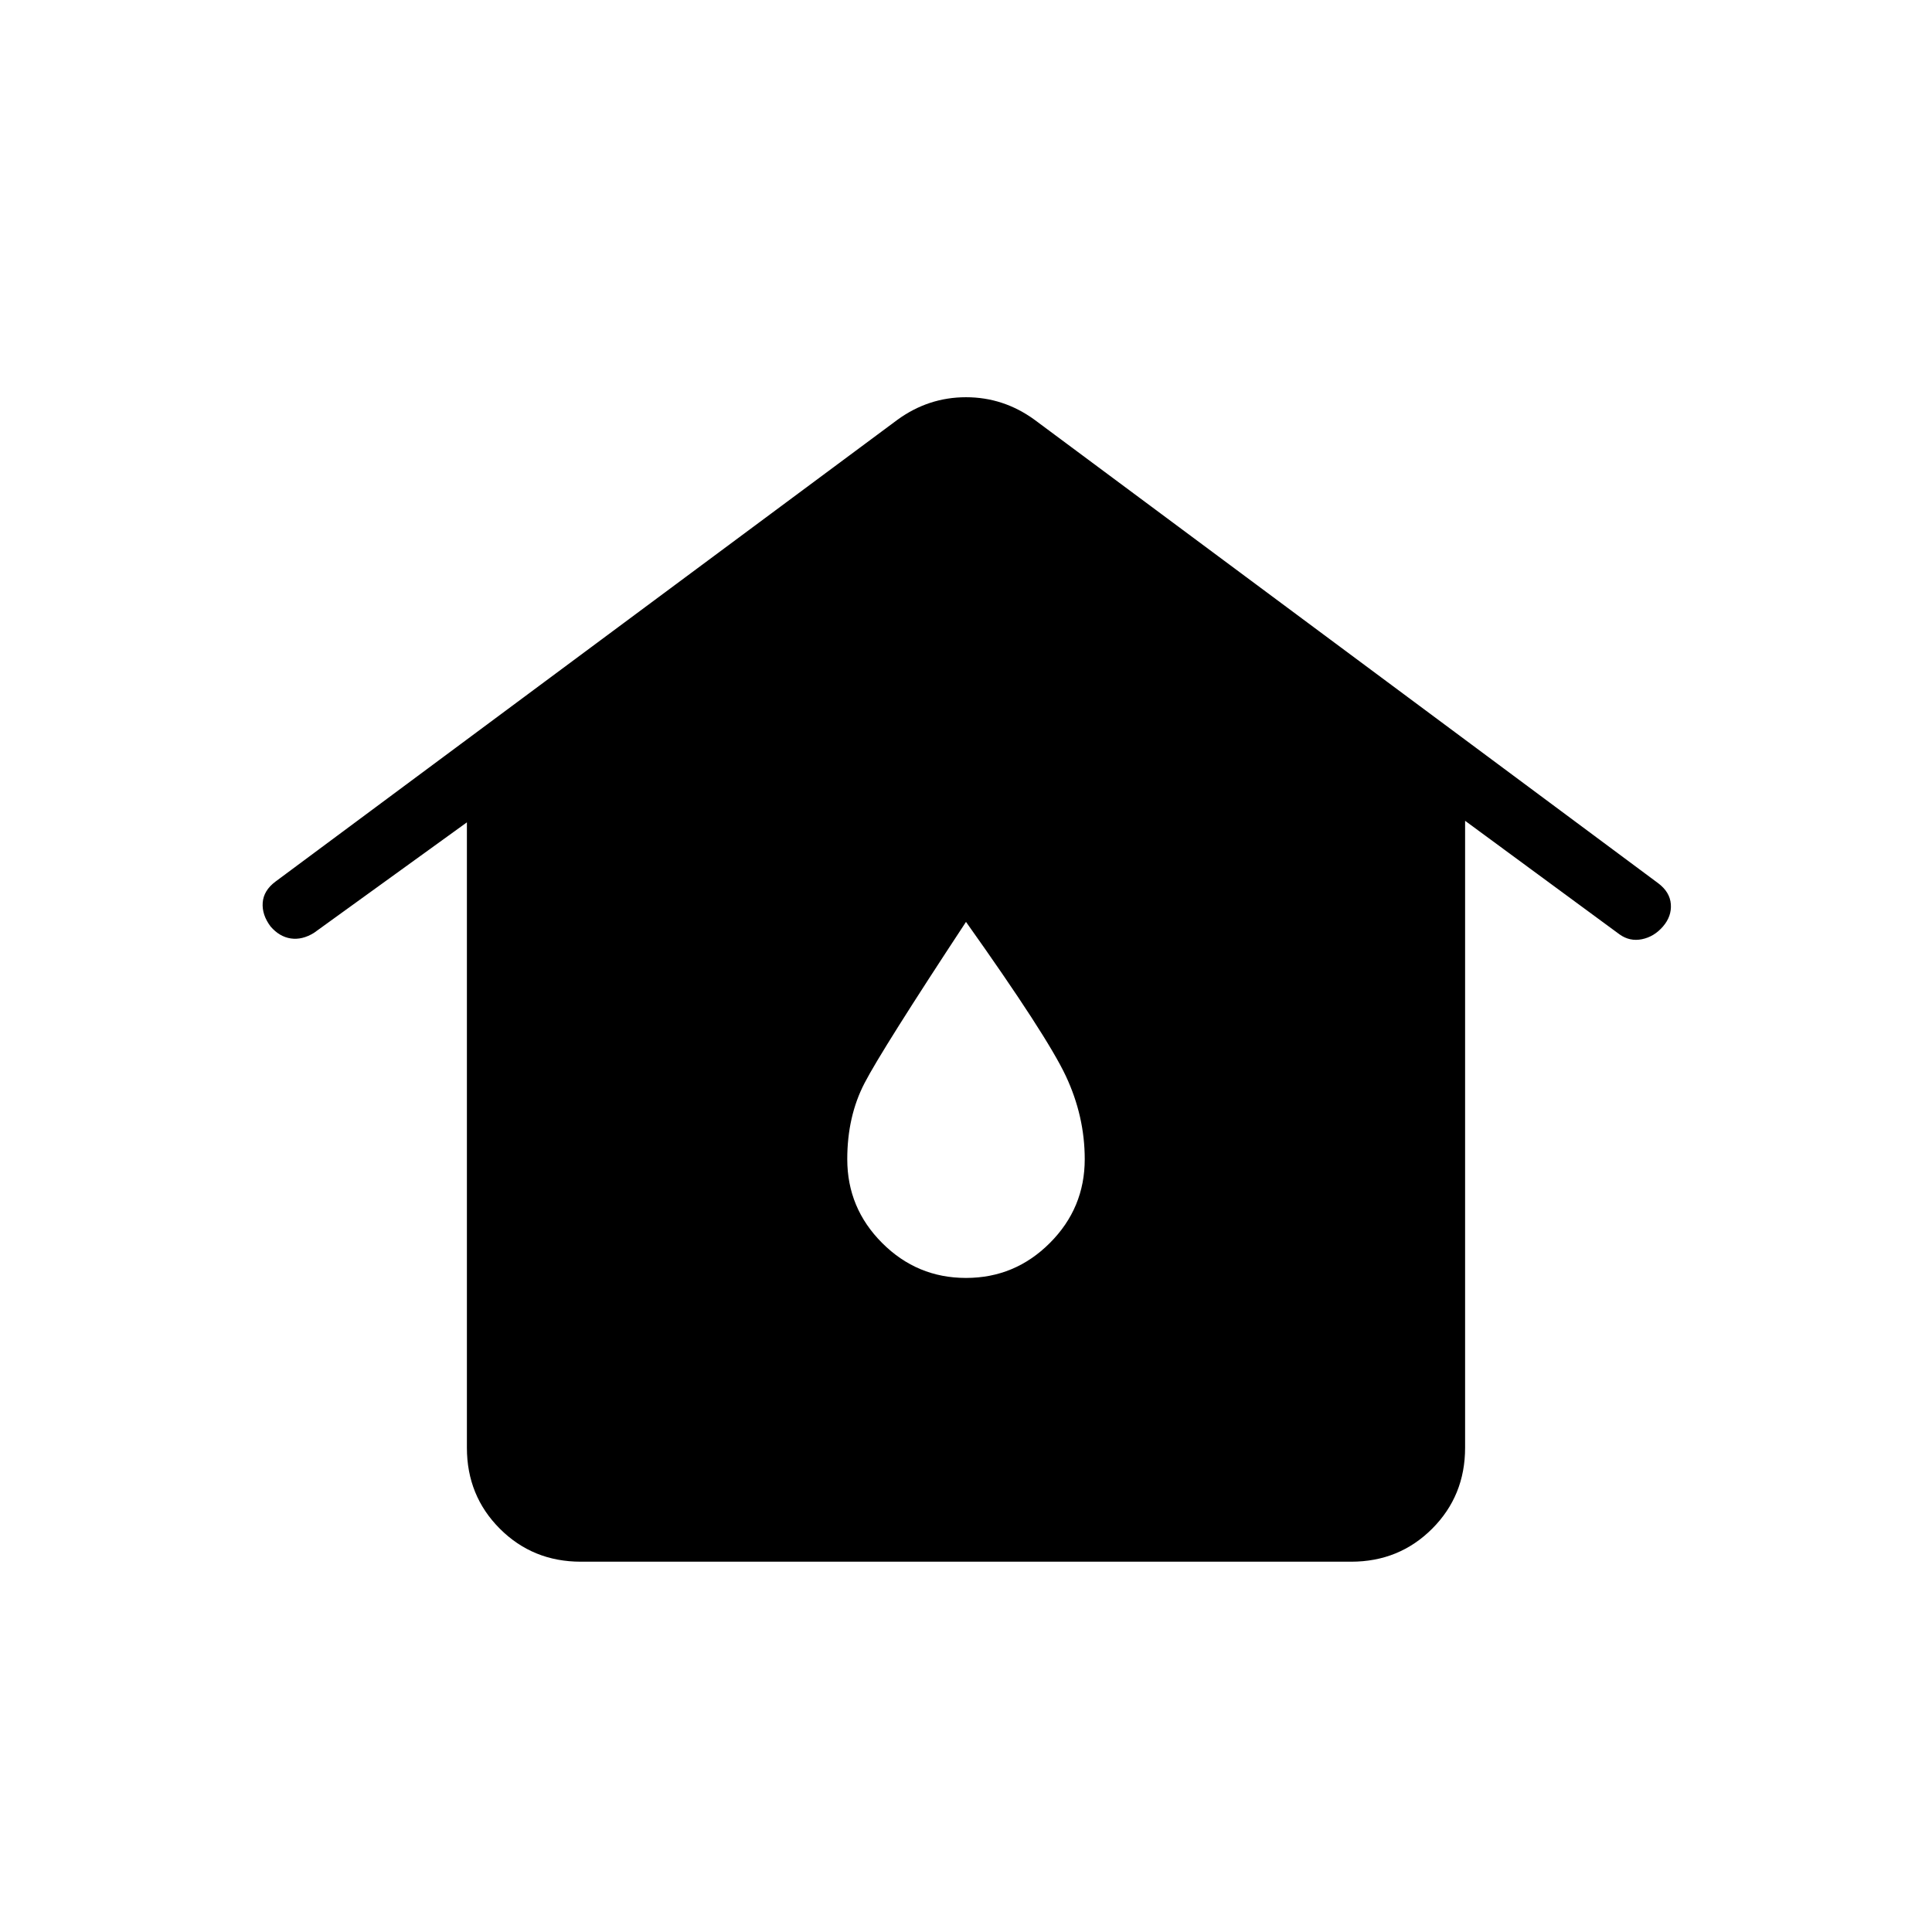 <svg xmlns="http://www.w3.org/2000/svg" height="20" viewBox="0 -960 960 960" width="20"><path d="M288.62-184q-23.85 0-40.24-16.38Q232-216.77 232-240.62v-310.76l-76 54.92q-5.85 3.61-11.5 2.77-5.65-.85-10.04-5.93-4.38-5.84-3.92-11.88.46-6.04 6.31-10.42L446-751.46q15.38-11.16 34-11.16 18.62 0 34 11.16l309.92 230.31q5.85 4.38 6.31 10.42.46 6.04-3.92 11.11-4.39 5.08-10.43 6.31-6.03 1.23-11.11-2.38L728-552.15v311.53q0 23.85-16.38 40.24Q695.23-184 671.38-184H288.62ZM480-325q24.31 0 41.65-17.35Q539-359.69 539-384q0-21.31-9.38-41.31-9.39-20-49.62-76.61-41.77 63.46-50.38 80.04Q421-405.31 421-384q0 24.31 17.35 41.65Q455.69-325 480-325Z"/></svg>